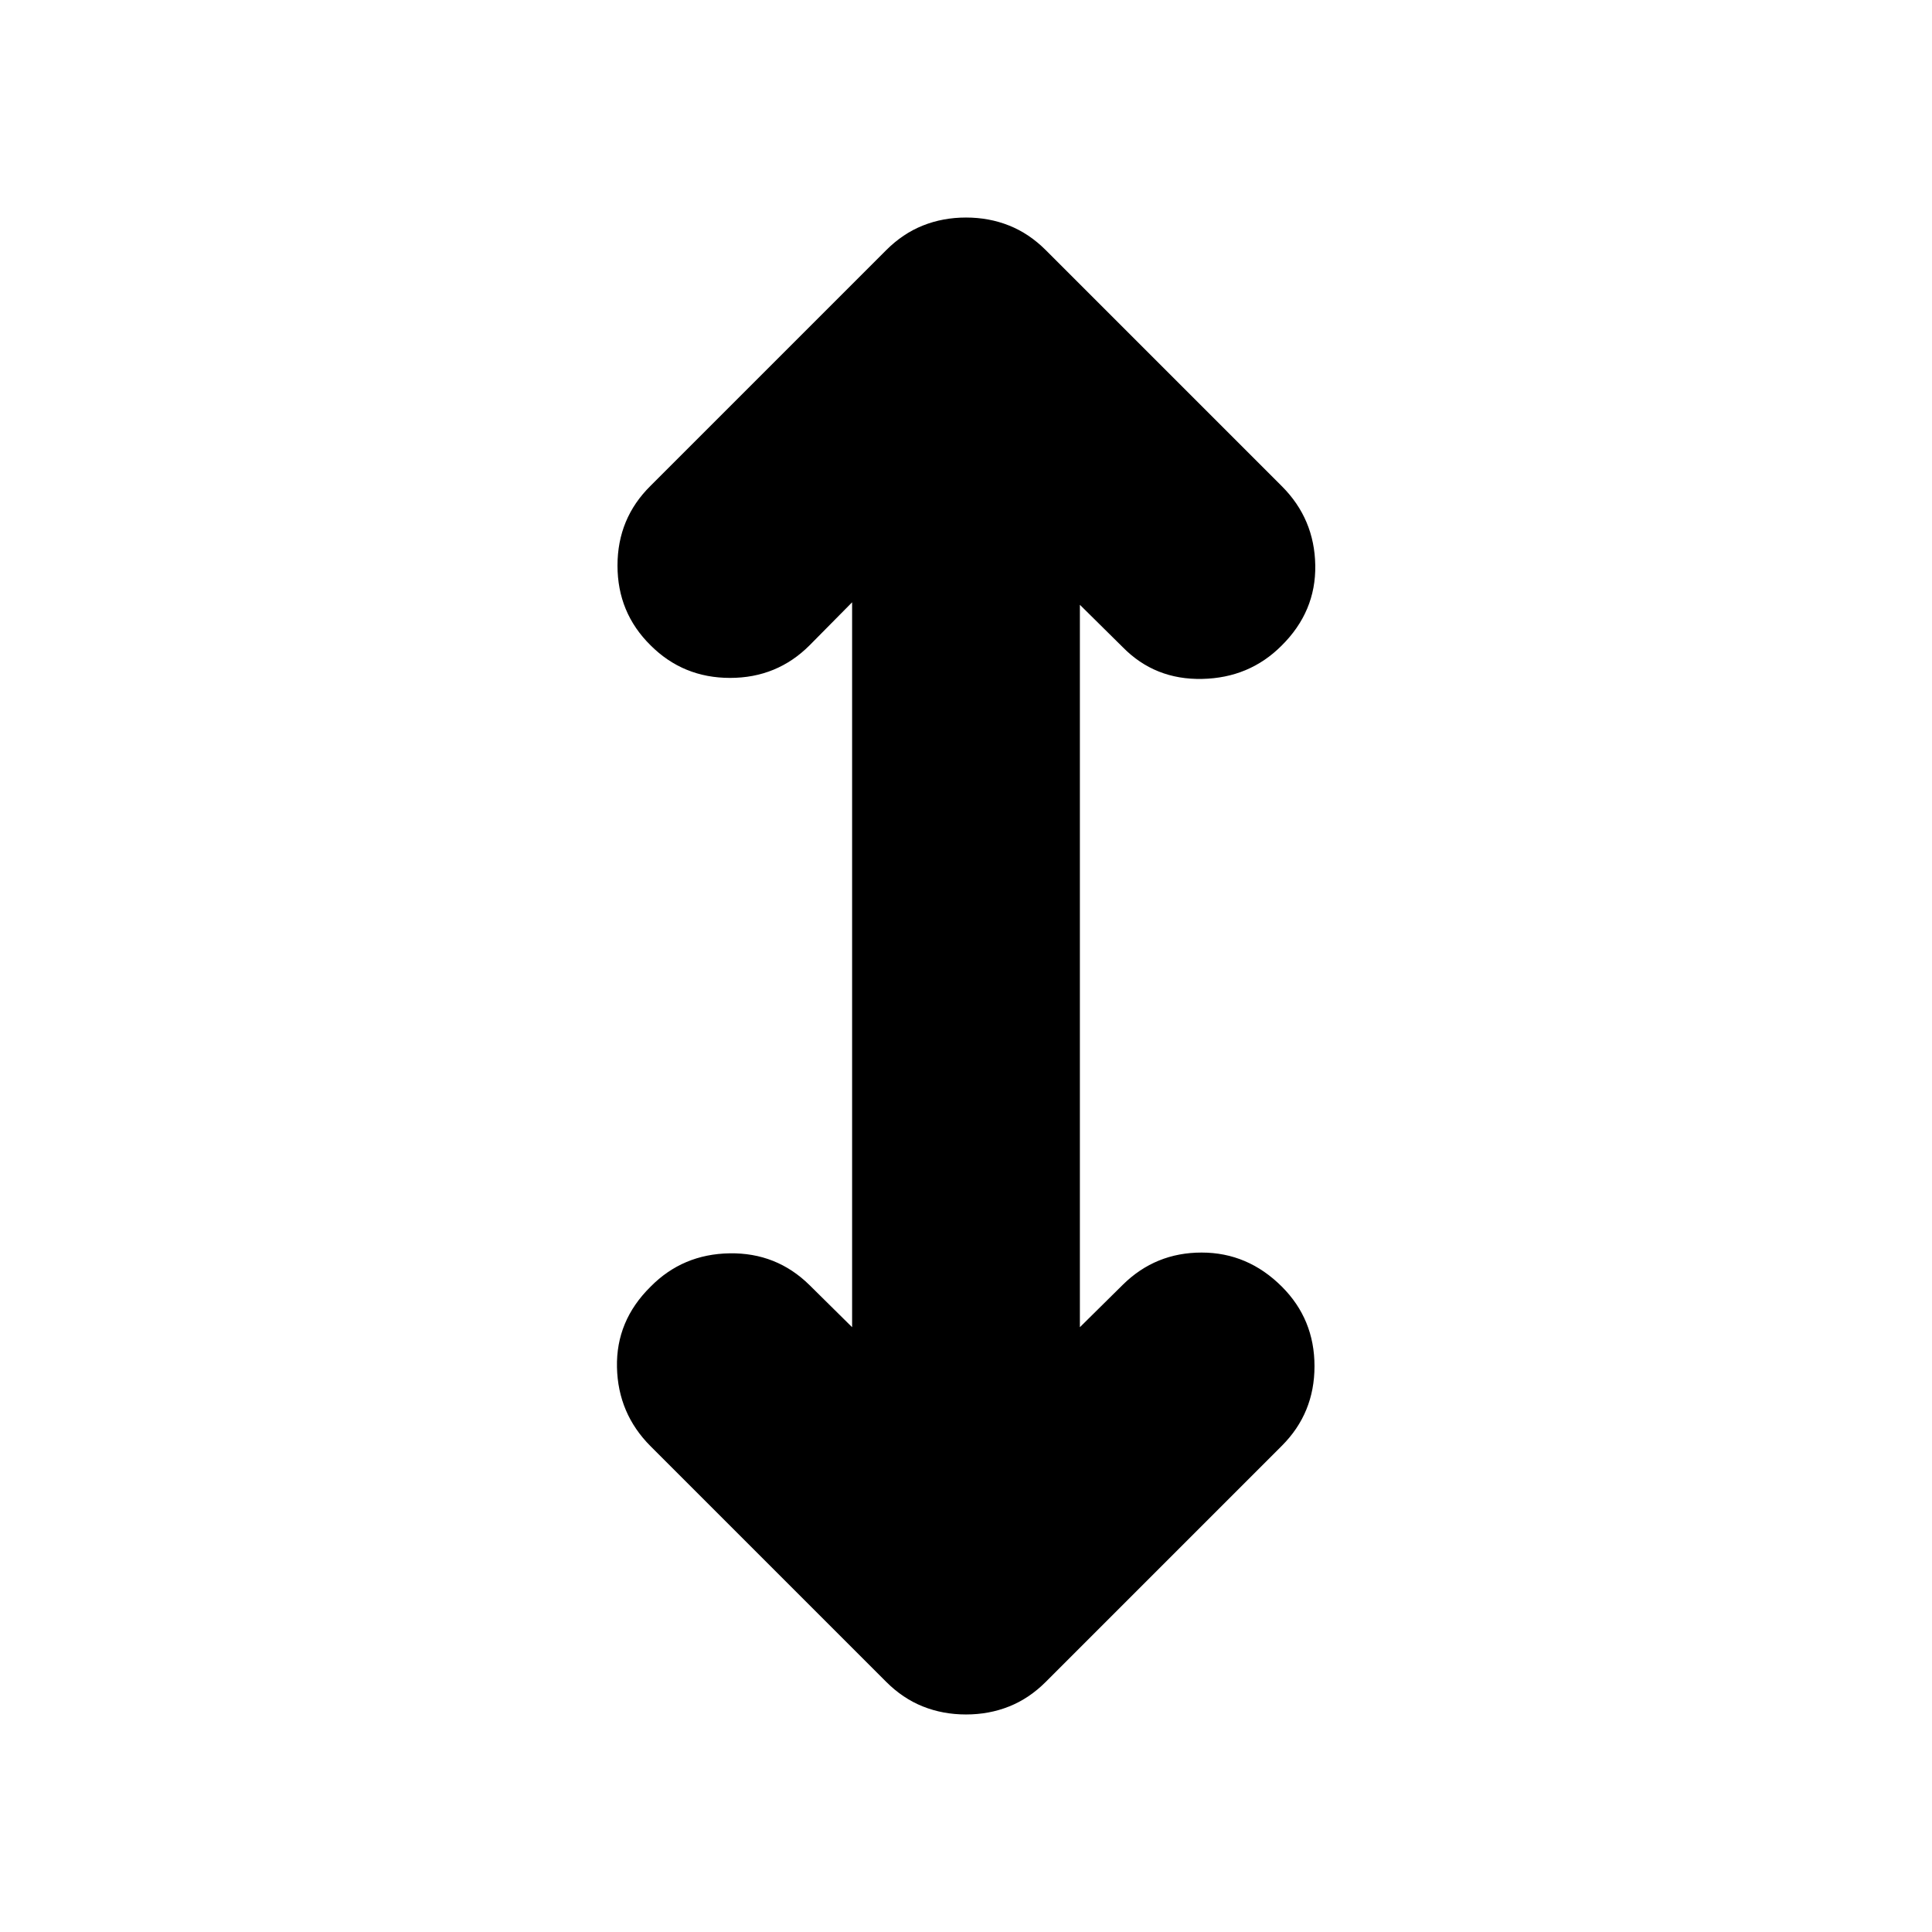<svg xmlns="http://www.w3.org/2000/svg" height="24" viewBox="0 -960 960 960" width="24"><path d="M423.41-300.52v-360.2l-21.13 21.37q-16.19 16.2-39.51 16.2-23.31 0-39.51-16.2-16.43-16.19-16.43-39.63 0-23.43 16.43-39.63l117.11-117.11q8.24-8.24 18.2-12.21 9.95-3.98 21.43-3.98t21.43 3.98q9.96 3.97 18.2 12.21l117.35 117.35q16.19 16.2 16.57 39.25.38 23.05-16.81 40.01-15.96 15.96-39.39 16.46-23.44.5-39.39-15.7l-21.37-21.13v358.96l21.37-21.13q16.19-15.96 39.13-15.96 22.93 0 39.89 16.96 16.19 16.19 16.19 39.51 0 23.31-16.19 39.51L519.63-124.28q-8.24 8.24-18.2 12.21-9.95 3.98-21.43 3.98t-21.43-3.98q-9.96-3.97-18.2-12.21L323.26-241.39q-16.19-16.2-16.69-39.25-.5-23.06 16.69-40.01 15.96-16.2 39.27-16.58 23.32-.38 39.75 15.82l21.13 20.89Z"/></svg>